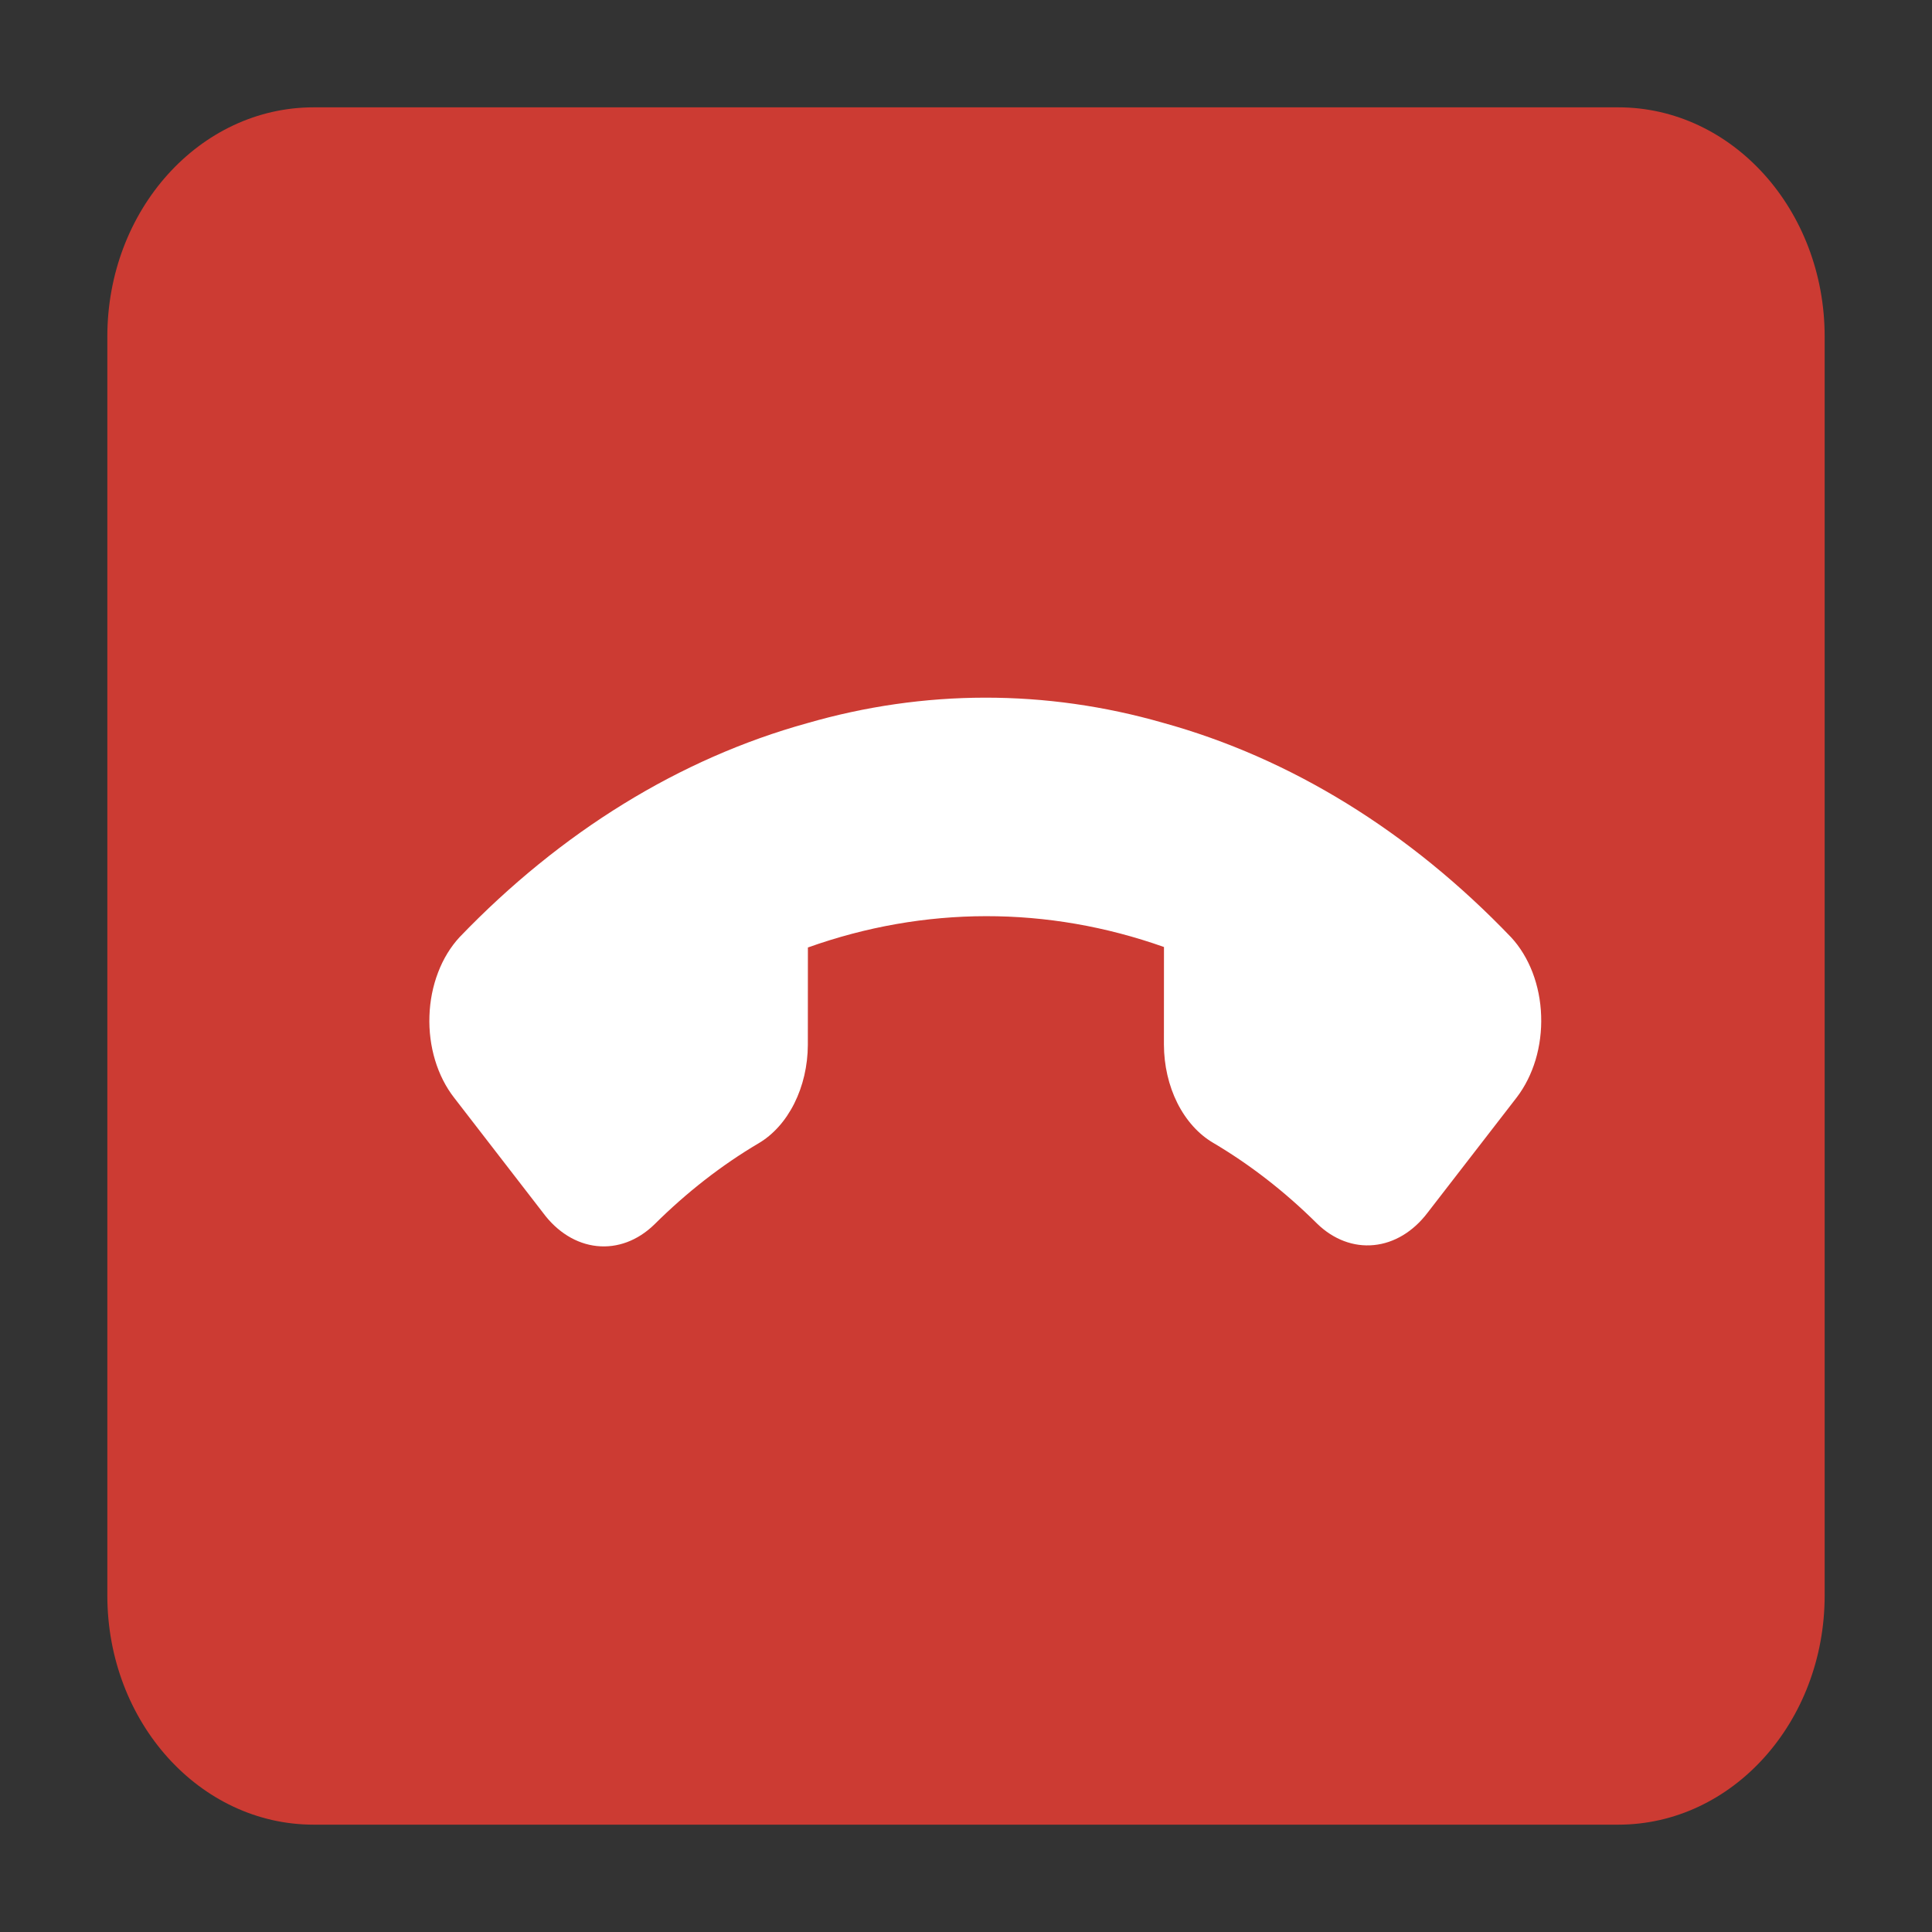 <svg width="36" height="36" viewBox="0 0 36 36" fill="none" xmlns="http://www.w3.org/2000/svg">
<rect x="0" y="0" width="36" height="36" fill="#333333" stroke="none"/>
<path d="M30.155 2H5.845C3.721 2 2 3.913 2 6.272V29.728C2 32.087 3.721 34 5.845 34H30.155C32.279 34 34 32.087 34 29.728V6.272C34 3.913 32.279 2 30.155 2Z" fill="#CC3B33"/>
<path d="M10.118 22.598L8.461 20.453C8.307 20.255 8.186 20.017 8.107 19.755C8.028 19.493 7.992 19.212 8.002 18.93C8.011 18.649 8.066 18.373 8.163 18.12C8.259 17.867 8.396 17.644 8.563 17.463C10.451 15.498 12.668 14.133 15.035 13.477C17.221 12.844 19.486 12.841 21.67 13.468C24.046 14.123 26.269 15.492 28.158 17.466C28.325 17.646 28.46 17.869 28.557 18.12C28.653 18.372 28.708 18.647 28.717 18.927C28.727 19.208 28.691 19.488 28.613 19.75C28.534 20.012 28.414 20.25 28.261 20.45L26.6 22.598C26.334 22.949 25.979 23.163 25.601 23.2C25.222 23.238 24.846 23.096 24.543 22.801C23.943 22.205 23.292 21.7 22.604 21.294C22.332 21.134 22.101 20.877 21.938 20.553C21.776 20.229 21.689 19.851 21.688 19.464L21.689 17.646C19.518 16.877 17.226 16.88 15.054 17.655L15.053 19.472C15.051 19.859 14.963 20.237 14.8 20.562C14.637 20.887 14.406 21.145 14.133 21.305C13.444 21.712 12.793 22.22 12.192 22.817C11.885 23.116 11.504 23.259 11.122 23.218C10.74 23.178 10.383 22.957 10.118 22.598Z" fill="white"/>
</svg>
